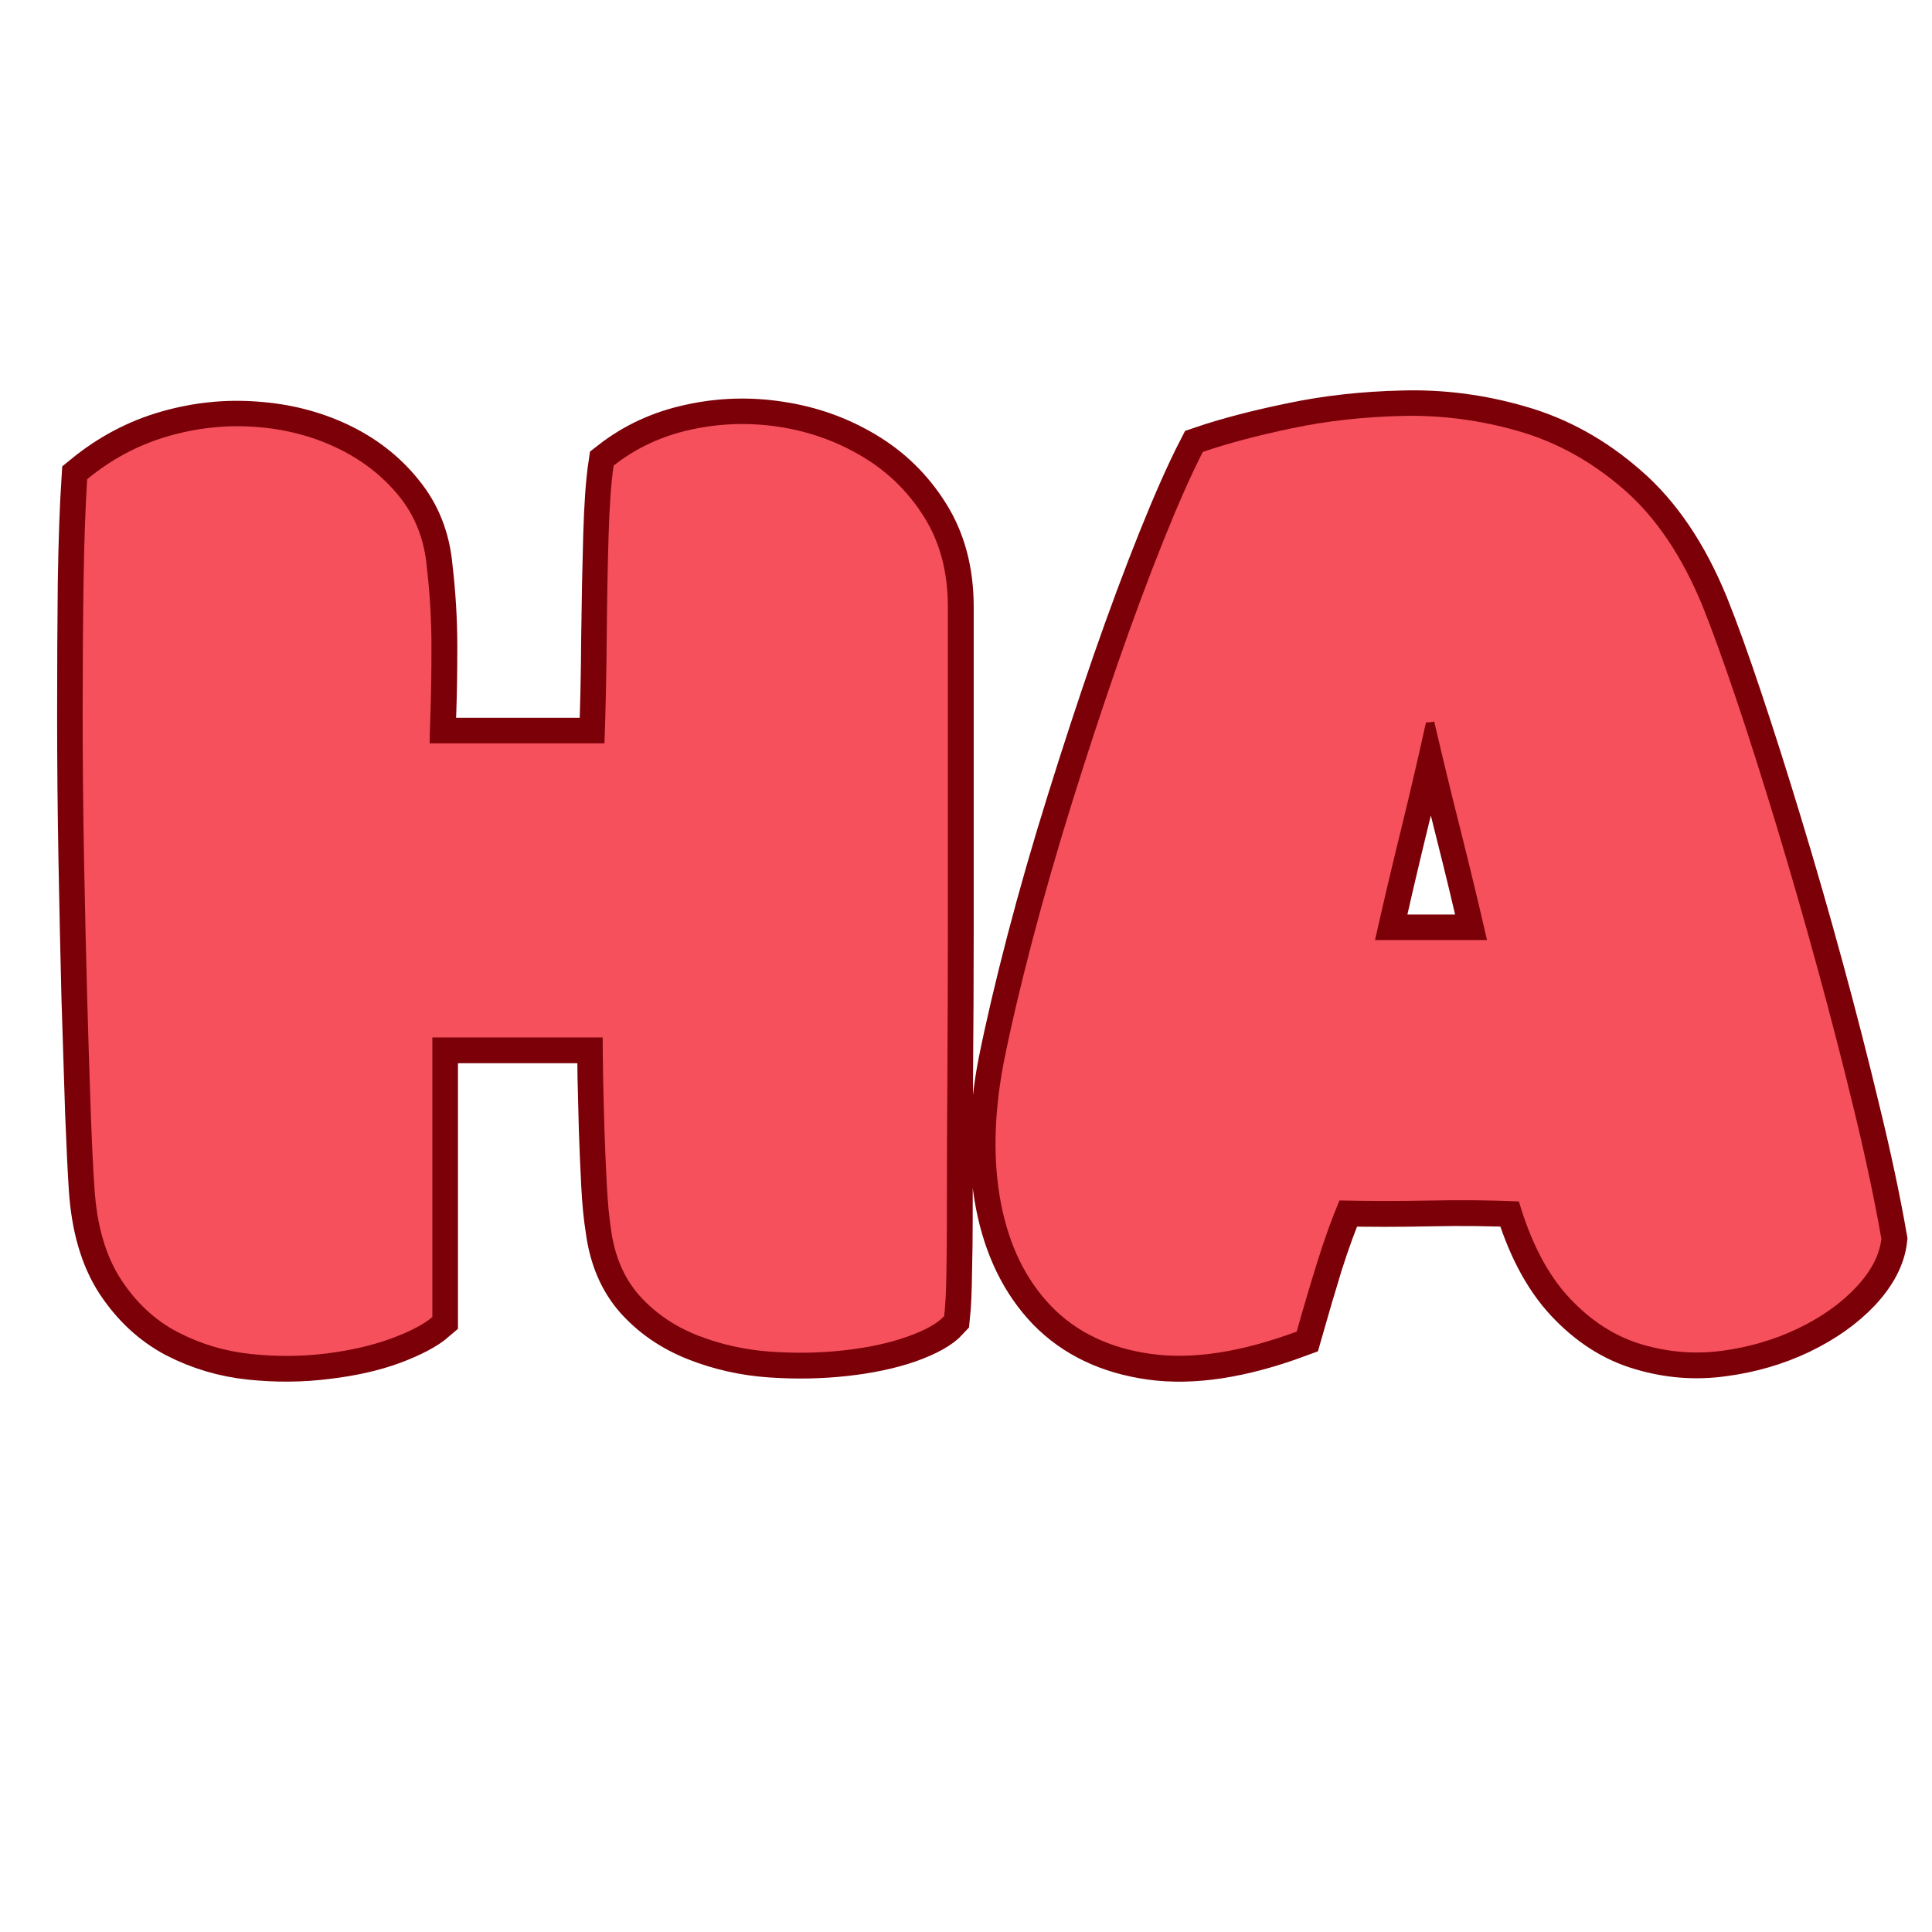 <svg xmlns="http://www.w3.org/2000/svg" xmlns:xlink="http://www.w3.org/1999/xlink" width="500" zoomAndPan="magnify" viewBox="0 0 375 375" height="500" preserveAspectRatio="xMidYMid meet" version="1.0"><defs><g/></defs><path stroke-linecap="butt" transform="matrix(0.734, 0, 0, 0.734, 9.325, 30.922)" fill="none" stroke-linejoin="miter" d="M 100.916 154.45 C 108.975 154.45 116.767 154.45 124.294 154.45 C 131.821 154.45 139.438 154.45 147.145 154.45 C 147.497 145.449 147.704 136.096 147.763 126.393 C 147.88 116.689 148.055 107.784 148.29 99.666 C 148.524 91.549 148.966 85.316 149.615 80.962 C 155.555 76.32 162.374 73.174 170.082 71.524 C 177.784 69.821 185.577 69.586 193.455 70.821 C 201.338 71.998 208.63 74.585 215.332 78.582 C 222.097 82.58 227.564 87.935 231.742 94.636 C 235.916 101.284 238.007 109.194 238.007 118.366 C 238.007 123.13 238.007 129.837 238.007 138.481 C 238.007 147.067 238.007 156.946 238.007 168.119 C 238.007 179.239 238.007 191.146 238.007 203.846 C 238.007 216.552 237.944 229.46 237.827 242.576 C 237.768 255.628 237.741 268.243 237.741 280.417 C 237.741 284.595 237.683 289.21 237.566 294.267 C 237.507 299.329 237.326 303.236 237.033 306.004 C 235.272 307.941 232.009 309.767 227.245 311.471 C 222.539 313.115 217.009 314.292 210.658 315 C 204.308 315.708 197.75 315.825 190.985 315.351 C 184.283 314.883 177.869 313.44 171.753 311.029 C 165.637 308.617 160.522 305.12 156.407 300.532 C 152.346 295.944 149.849 290.062 148.907 282.886 C 148.38 279.655 147.997 275.743 147.763 271.155 C 147.523 266.572 147.321 261.749 147.145 256.687 C 147.028 251.63 146.906 246.957 146.789 242.661 C 146.73 238.312 146.703 234.842 146.703 232.255 C 138.996 232.255 131.56 232.255 124.384 232.255 C 117.268 232.255 109.683 232.255 101.624 232.255 C 101.624 243.955 101.624 256.07 101.624 268.6 C 101.624 281.125 101.624 293.649 101.624 306.18 C 99.388 308.117 95.774 310.028 90.776 311.912 C 85.836 313.733 80.098 315.026 73.572 315.793 C 67.105 316.618 60.456 316.676 53.638 315.968 C 46.814 315.266 40.373 313.355 34.315 310.236 C 28.316 307.058 23.286 302.384 19.23 296.21 C 15.233 290.035 12.907 282.035 12.262 272.214 C 11.97 267.743 11.645 261.1 11.294 252.28 C 10.996 243.454 10.676 233.256 10.32 221.668 C 10.027 210.08 9.761 197.847 9.527 184.971 C 9.292 172.031 9.175 159.299 9.175 146.774 C 9.175 134.244 9.234 122.571 9.351 111.749 C 9.527 100.869 9.851 91.815 10.32 84.581 C 16.792 79.29 23.877 75.521 31.579 73.291 C 39.287 71.056 47.021 70.231 54.782 70.821 C 62.601 71.348 69.809 73.174 76.393 76.288 C 82.983 79.407 88.423 83.639 92.713 88.994 C 97.067 94.285 99.564 100.608 100.213 107.959 C 101.038 115.018 101.448 121.953 101.448 128.777 C 101.448 135.601 101.358 141.393 101.182 146.157 C 101.006 150.862 100.916 153.625 100.916 154.45 Z M 252.693 239.223 C 254.636 229.577 257.165 218.788 260.279 206.849 C 263.398 194.909 266.927 182.645 270.866 170.062 C 274.805 157.42 278.808 145.214 282.864 133.451 C 286.978 121.634 291.008 110.812 294.947 100.986 C 298.891 91.166 302.388 83.288 305.449 77.347 C 312.033 75.112 319.885 73.052 328.997 71.173 C 338.174 69.23 347.91 68.144 358.199 67.91 C 368.494 67.612 378.692 68.937 388.811 71.875 C 398.925 74.76 408.218 79.908 416.687 87.317 C 425.215 94.668 432.214 105.016 437.681 118.366 C 440.268 124.78 443.238 133.009 446.591 143.069 C 449.945 153.066 453.474 164.18 457.179 176.412 C 460.883 188.586 464.498 201.142 468.027 214.082 C 471.556 227.017 474.792 239.632 477.731 251.923 C 480.733 264.219 483.112 275.418 484.874 285.537 C 484.405 289.828 482.17 294.123 478.172 298.413 C 474.175 302.65 469.054 306.265 462.821 309.267 C 456.646 312.205 449.971 314.148 442.796 315.09 C 435.679 316.086 428.595 315.527 421.536 313.413 C 414.478 311.353 408.101 307.265 402.395 301.149 C 396.689 295.033 392.25 286.533 389.072 275.653 C 381.487 275.301 373.609 275.216 365.433 275.392 C 357.257 275.567 349.32 275.567 341.613 275.392 C 339.5 280.39 337.498 285.857 335.614 291.797 C 333.793 297.737 332 303.827 330.232 310.06 C 315.472 315.527 302.622 317.501 291.684 315.968 C 280.804 314.441 272.01 310.236 265.309 303.353 C 258.66 296.417 254.253 287.416 252.076 276.361 C 249.899 265.246 250.106 252.865 252.693 239.223 Z M 350.965 206.492 C 356.08 206.492 361.052 206.492 365.875 206.492 C 370.697 206.492 375.605 206.492 380.609 206.492 C 378.373 196.671 376.047 186.999 373.635 177.471 C 371.224 167.885 368.903 158.298 366.668 148.712 C 366.141 148.829 365.401 148.887 364.464 148.887 C 362.346 158.357 360.11 167.858 357.757 177.381 C 355.463 186.85 353.201 196.554 350.965 206.492 Z M 350.965 206.492 " stroke="#7b0008" stroke-width="13.55" stroke-opacity="1" stroke-miterlimit="4"/><g fill="#f5505b" fill-opacity="1"><g transform="translate(9.325, 259.885)"><g><path d="M 74.062 -115.609 C 79.957 -115.609 85.672 -115.609 91.203 -115.609 C 96.742 -115.609 102.344 -115.609 108 -115.609 C 108.238 -122.203 108.383 -129.062 108.438 -136.188 C 108.5 -143.32 108.617 -149.863 108.797 -155.812 C 108.973 -161.77 109.301 -166.336 109.781 -169.516 C 114.133 -172.941 119.141 -175.27 124.797 -176.5 C 130.453 -177.738 136.164 -177.914 141.938 -177.031 C 147.719 -176.145 153.082 -174.227 158.031 -171.281 C 162.977 -168.344 166.984 -164.426 170.047 -159.531 C 173.117 -154.645 174.656 -148.844 174.656 -142.125 C 174.656 -138.594 174.656 -133.672 174.656 -127.359 C 174.656 -121.055 174.656 -113.805 174.656 -105.609 C 174.656 -97.422 174.656 -88.672 174.656 -79.359 C 174.656 -70.055 174.625 -60.602 174.562 -51 C 174.5 -41.395 174.469 -32.113 174.469 -23.156 C 174.469 -20.094 174.438 -16.703 174.375 -12.984 C 174.32 -9.273 174.176 -6.422 173.938 -4.422 C 172.645 -3.004 170.258 -1.676 166.781 -0.438 C 163.301 0.801 159.234 1.68 154.578 2.203 C 149.93 2.734 145.129 2.82 140.172 2.469 C 135.223 2.113 130.508 1.055 126.031 -0.703 C 121.562 -2.473 117.82 -5.035 114.812 -8.391 C 111.812 -11.754 109.957 -16.086 109.25 -21.391 C 108.895 -23.742 108.629 -26.598 108.453 -29.953 C 108.273 -33.316 108.125 -36.852 108 -40.562 C 107.883 -44.281 107.797 -47.727 107.734 -50.906 C 107.68 -54.094 107.656 -56.629 107.656 -58.516 C 102 -58.516 96.547 -58.516 91.297 -58.516 C 86.055 -58.516 80.488 -58.516 74.594 -58.516 C 74.594 -49.91 74.594 -41.008 74.594 -31.812 C 74.594 -22.625 74.594 -13.438 74.594 -4.25 C 72.945 -2.832 70.297 -1.445 66.641 -0.094 C 62.984 1.258 58.77 2.234 54 2.828 C 49.227 3.422 44.336 3.453 39.328 2.922 C 34.316 2.391 29.602 0.977 25.188 -1.312 C 20.77 -3.613 17.086 -7.035 14.141 -11.578 C 11.191 -16.117 9.484 -21.984 9.016 -29.172 C 8.773 -32.461 8.535 -37.348 8.297 -43.828 C 8.066 -50.316 7.832 -57.801 7.594 -66.281 C 7.363 -74.77 7.16 -83.758 6.984 -93.25 C 6.805 -102.738 6.719 -112.078 6.719 -121.266 C 6.719 -130.453 6.773 -139.023 6.891 -146.984 C 7.016 -154.941 7.25 -161.57 7.594 -166.875 C 12.312 -170.758 17.5 -173.523 23.156 -175.172 C 28.812 -176.828 34.492 -177.445 40.203 -177.031 C 45.922 -176.625 51.195 -175.27 56.031 -172.969 C 60.863 -170.664 64.867 -167.57 68.047 -163.688 C 71.234 -159.801 73.062 -155.145 73.531 -149.719 C 74.125 -144.539 74.422 -139.445 74.422 -134.438 C 74.422 -129.426 74.359 -125.18 74.234 -121.703 C 74.117 -118.223 74.062 -116.191 74.062 -115.609 Z M 74.062 -115.609 "/></g></g></g><g fill="#f5505b" fill-opacity="1"><g transform="translate(192.112, 259.885)"><g><path d="M 2.656 -53.391 C 4.062 -60.453 5.914 -68.375 8.219 -77.156 C 10.52 -85.938 13.113 -94.953 16 -104.203 C 18.883 -113.453 21.828 -122.406 24.828 -131.062 C 27.836 -139.727 30.785 -147.656 33.672 -154.844 C 36.555 -162.039 39.117 -167.816 41.359 -172.172 C 46.191 -173.828 51.969 -175.359 58.688 -176.766 C 65.406 -178.18 72.535 -178.977 80.078 -179.156 C 87.617 -179.332 95.098 -178.359 102.516 -176.234 C 109.941 -174.117 116.781 -170.348 123.031 -164.922 C 129.281 -159.504 134.406 -151.906 138.406 -142.125 C 140.289 -137.406 142.473 -131.363 144.953 -124 C 147.43 -116.633 150.023 -108.473 152.734 -99.516 C 155.441 -90.566 158.094 -81.348 160.688 -71.859 C 163.281 -62.367 165.664 -53.113 167.844 -44.094 C 170.02 -35.082 171.758 -26.863 173.062 -19.438 C 172.707 -16.258 171.055 -13.109 168.109 -9.984 C 165.16 -6.859 161.414 -4.207 156.875 -2.031 C 152.344 0.145 147.453 1.586 142.203 2.297 C 136.961 3.004 131.75 2.594 126.562 1.062 C 121.383 -0.469 116.703 -3.473 112.516 -7.953 C 108.328 -12.43 105.055 -18.676 102.703 -26.688 C 97.16 -26.926 91.383 -26.984 85.375 -26.859 C 79.363 -26.742 73.531 -26.75 67.875 -26.875 C 66.344 -23.219 64.898 -19.207 63.547 -14.844 C 62.191 -10.488 60.867 -6.016 59.578 -1.422 C 48.734 2.586 39.301 4.031 31.281 2.906 C 23.27 1.789 16.816 -1.297 11.922 -6.359 C 7.035 -11.43 3.797 -18.031 2.203 -26.156 C 0.617 -34.289 0.77 -43.367 2.656 -53.391 Z M 74.781 -77.422 C 78.551 -77.422 82.203 -77.422 85.734 -77.422 C 89.266 -77.422 92.859 -77.422 96.516 -77.422 C 94.867 -84.609 93.16 -91.707 91.391 -98.719 C 89.617 -105.738 87.91 -112.781 86.266 -119.844 C 85.91 -119.727 85.379 -119.672 84.672 -119.672 C 83.141 -112.723 81.52 -105.77 79.812 -98.812 C 78.102 -91.863 76.426 -84.734 74.781 -77.422 Z M 74.781 -77.422 "/></g></g></g></svg>